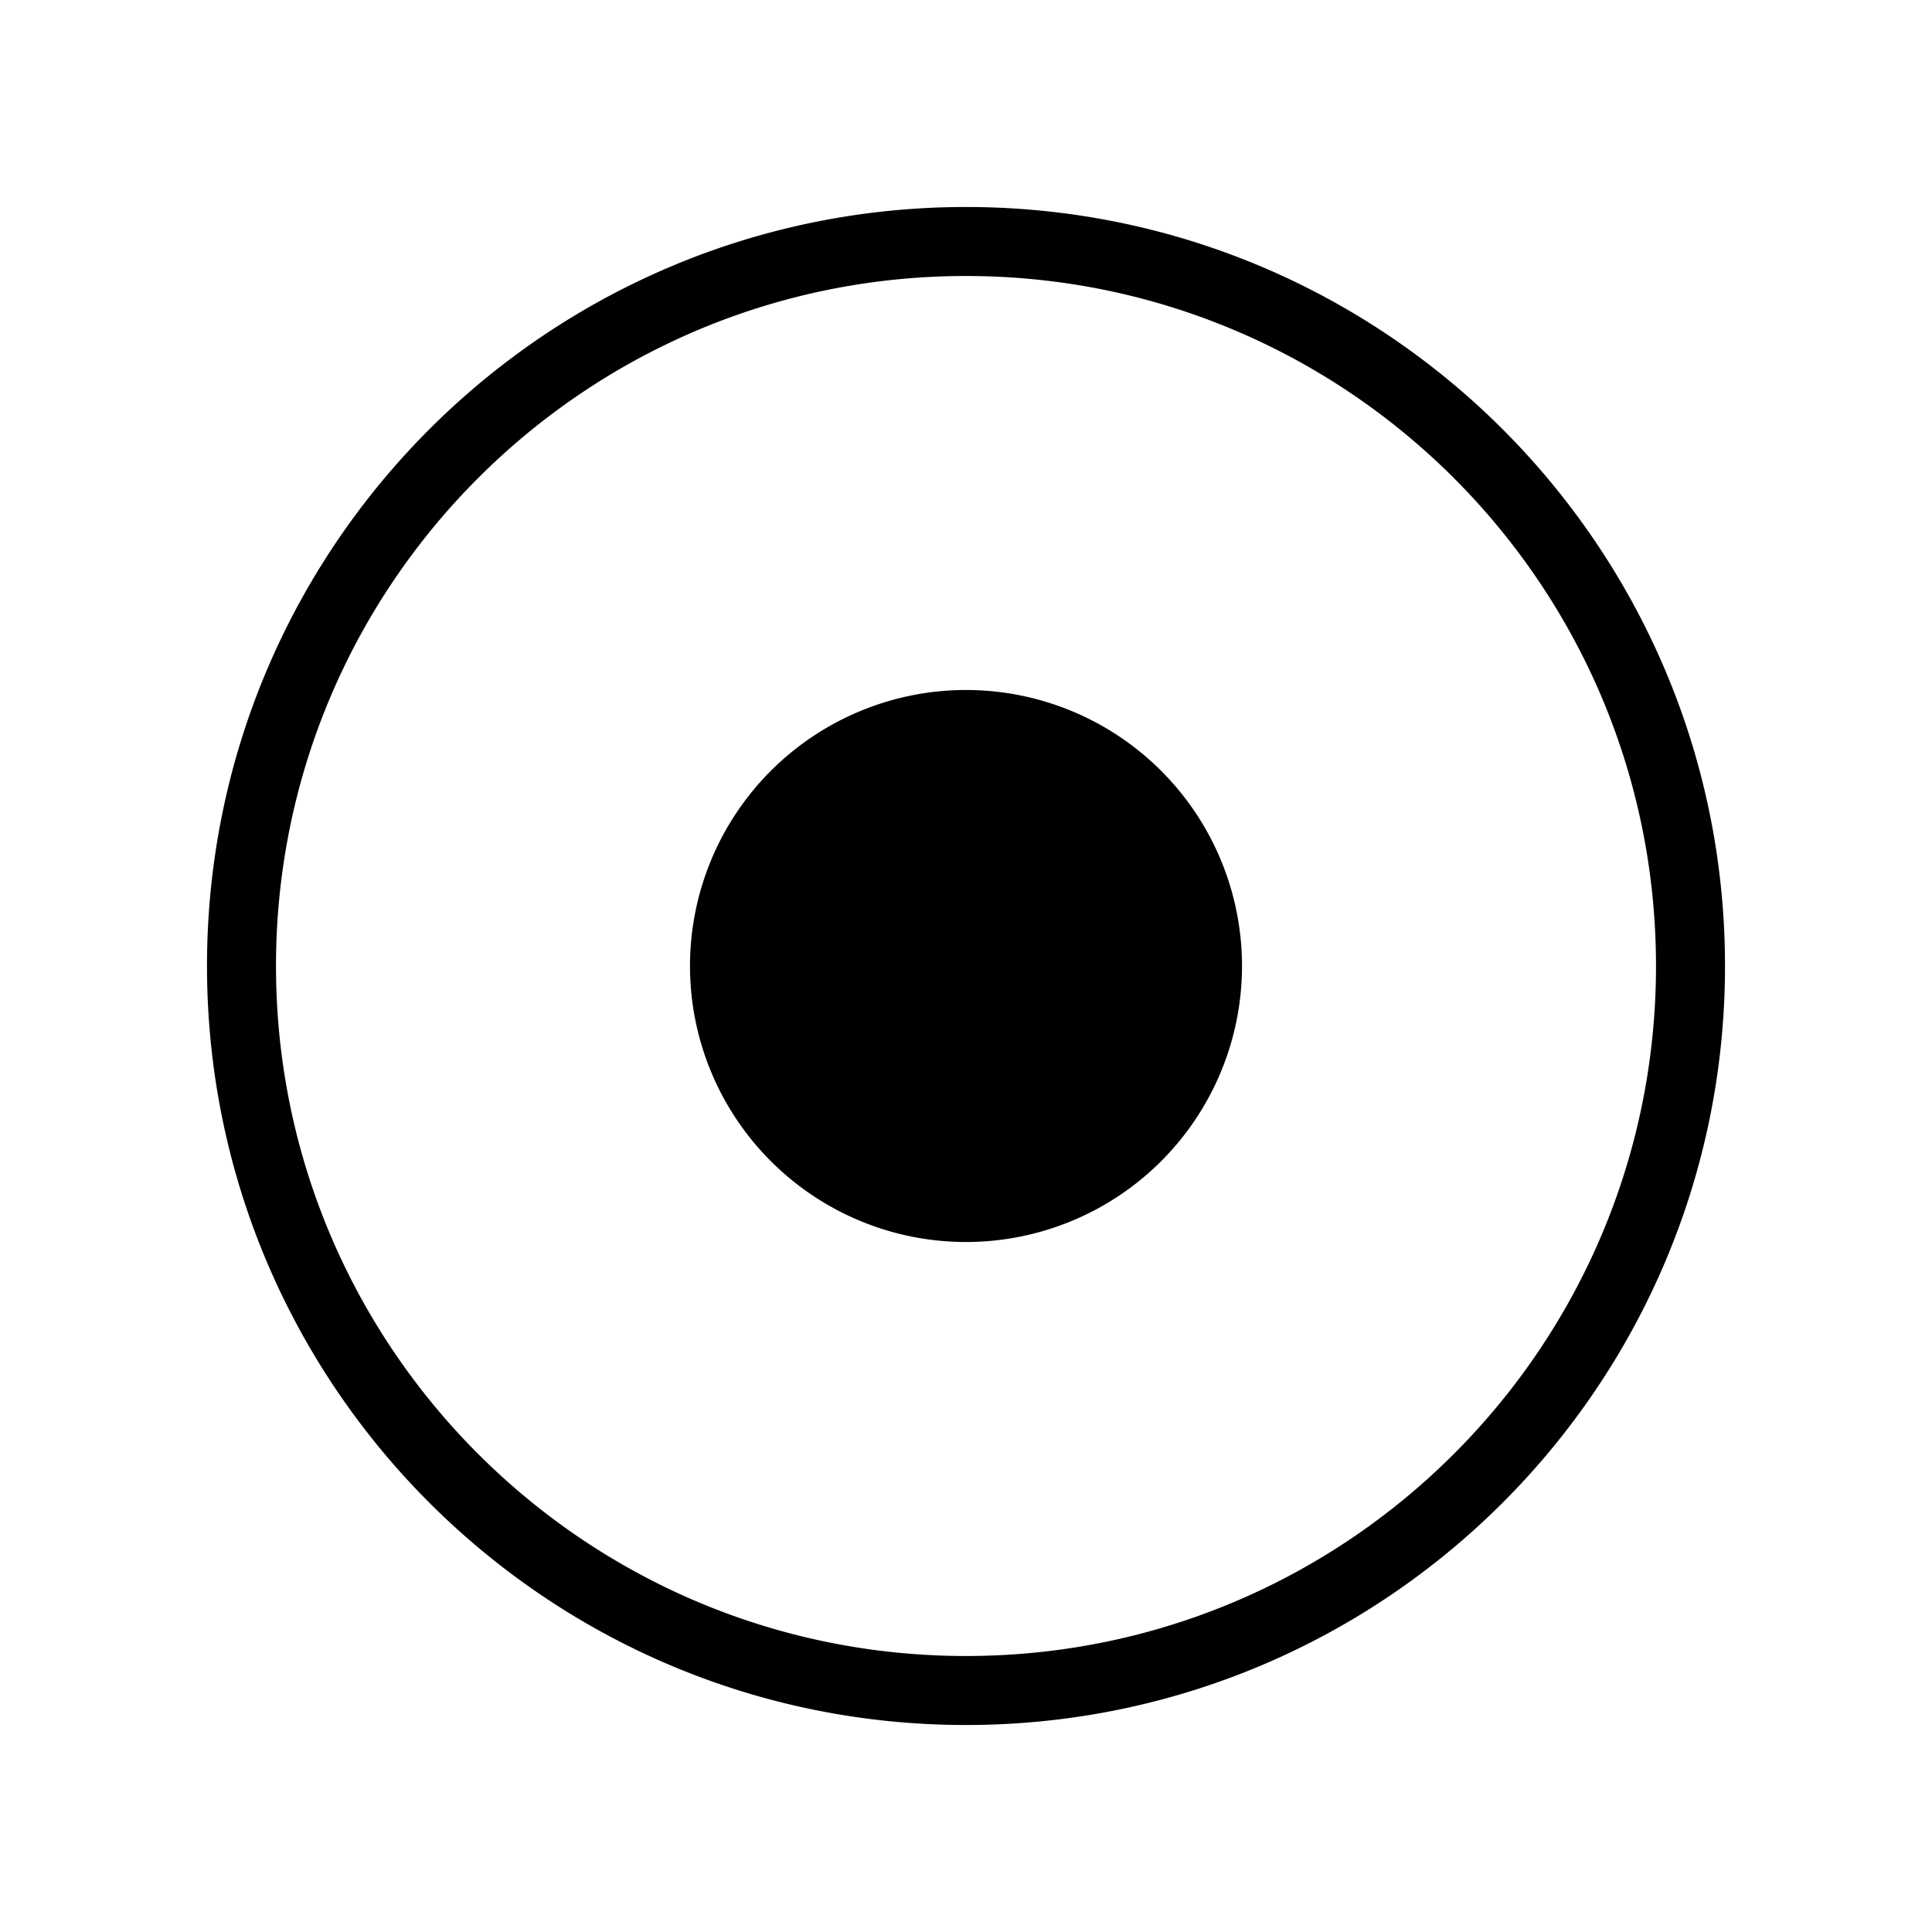 <svg xmlns="http://www.w3.org/2000/svg" width="28" height="28" fill="none"><path fill="#000" fill-rule="evenodd" d="M24 14c0 5.523-4.477 10-10 10S4 19.523 4 14 8.477 4 14 4s10 4.477 10 10Zm1 0c0 6.075-4.925 11-11 11S3 20.075 3 14 7.925 3 14 3s11 4.925 11 11Zm-11 4a4 4 0 1 0 0-8 4 4 0 0 0 0 8Z" clip-rule="evenodd"/></svg>